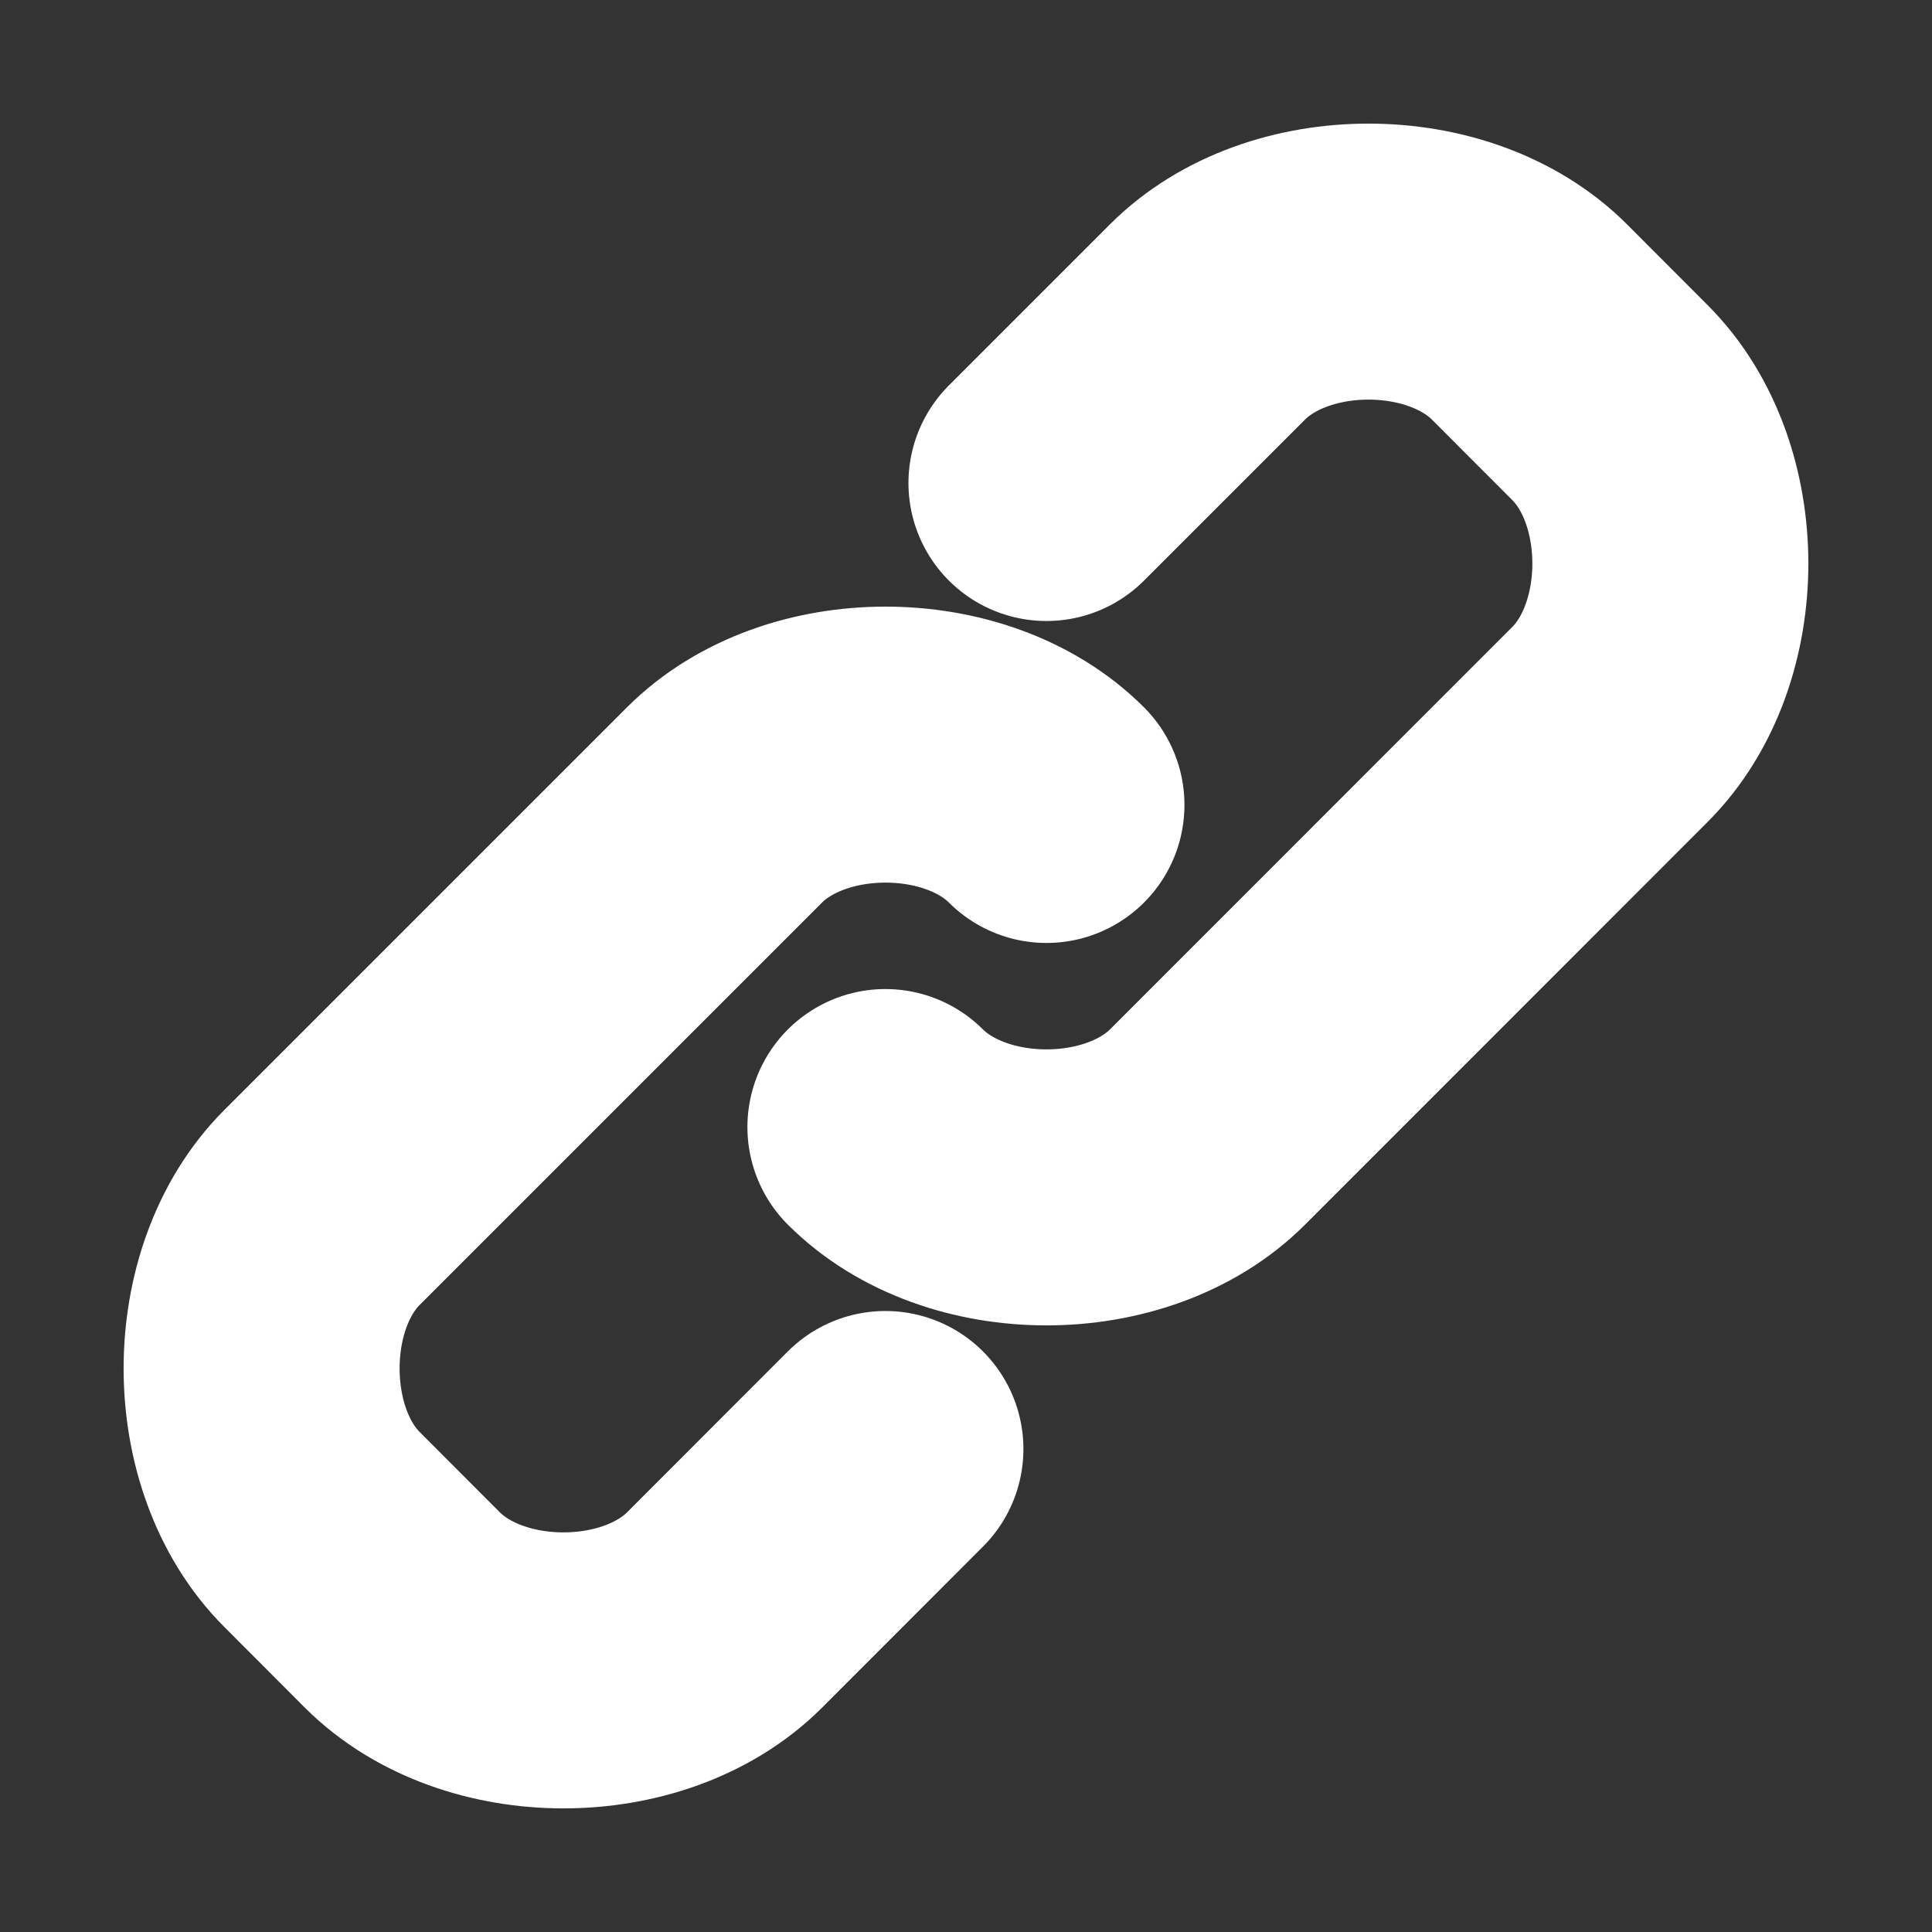 <svg width="14" height="14" viewBox="0 0 14 14" fill="none" xmlns="http://www.w3.org/2000/svg">
<rect x="0" y="0" width="14" height="14" fill="#333333" stroke="none"/>
<g id="line-md:link" clip-path="url(#clip0_5229_24)">
<path id="Vector" d="M7.583 3.5L8.75 2.333C9.333 1.75 10.5 1.75 11.083 2.333L11.666 2.917C12.25 3.5 12.25 4.667 11.666 5.25L8.75 8.167C8.166 8.75 7 8.75 6.416 8.167M6.416 10.5L5.25 11.667C4.666 12.25 3.5 12.25 2.916 11.667L2.333 11.083C1.75 10.5 1.75 9.333 2.333 8.75L5.25 5.833C5.833 5.25 7 5.25 7.583 5.833" stroke="white" stroke-width="2" stroke-linecap="round" stroke-linejoin="round"/>
</g>
<defs>
<clipPath id="clip0_5229_24">
<rect width="14" height="14" fill="white"/>
</clipPath>
</defs>
</svg>
